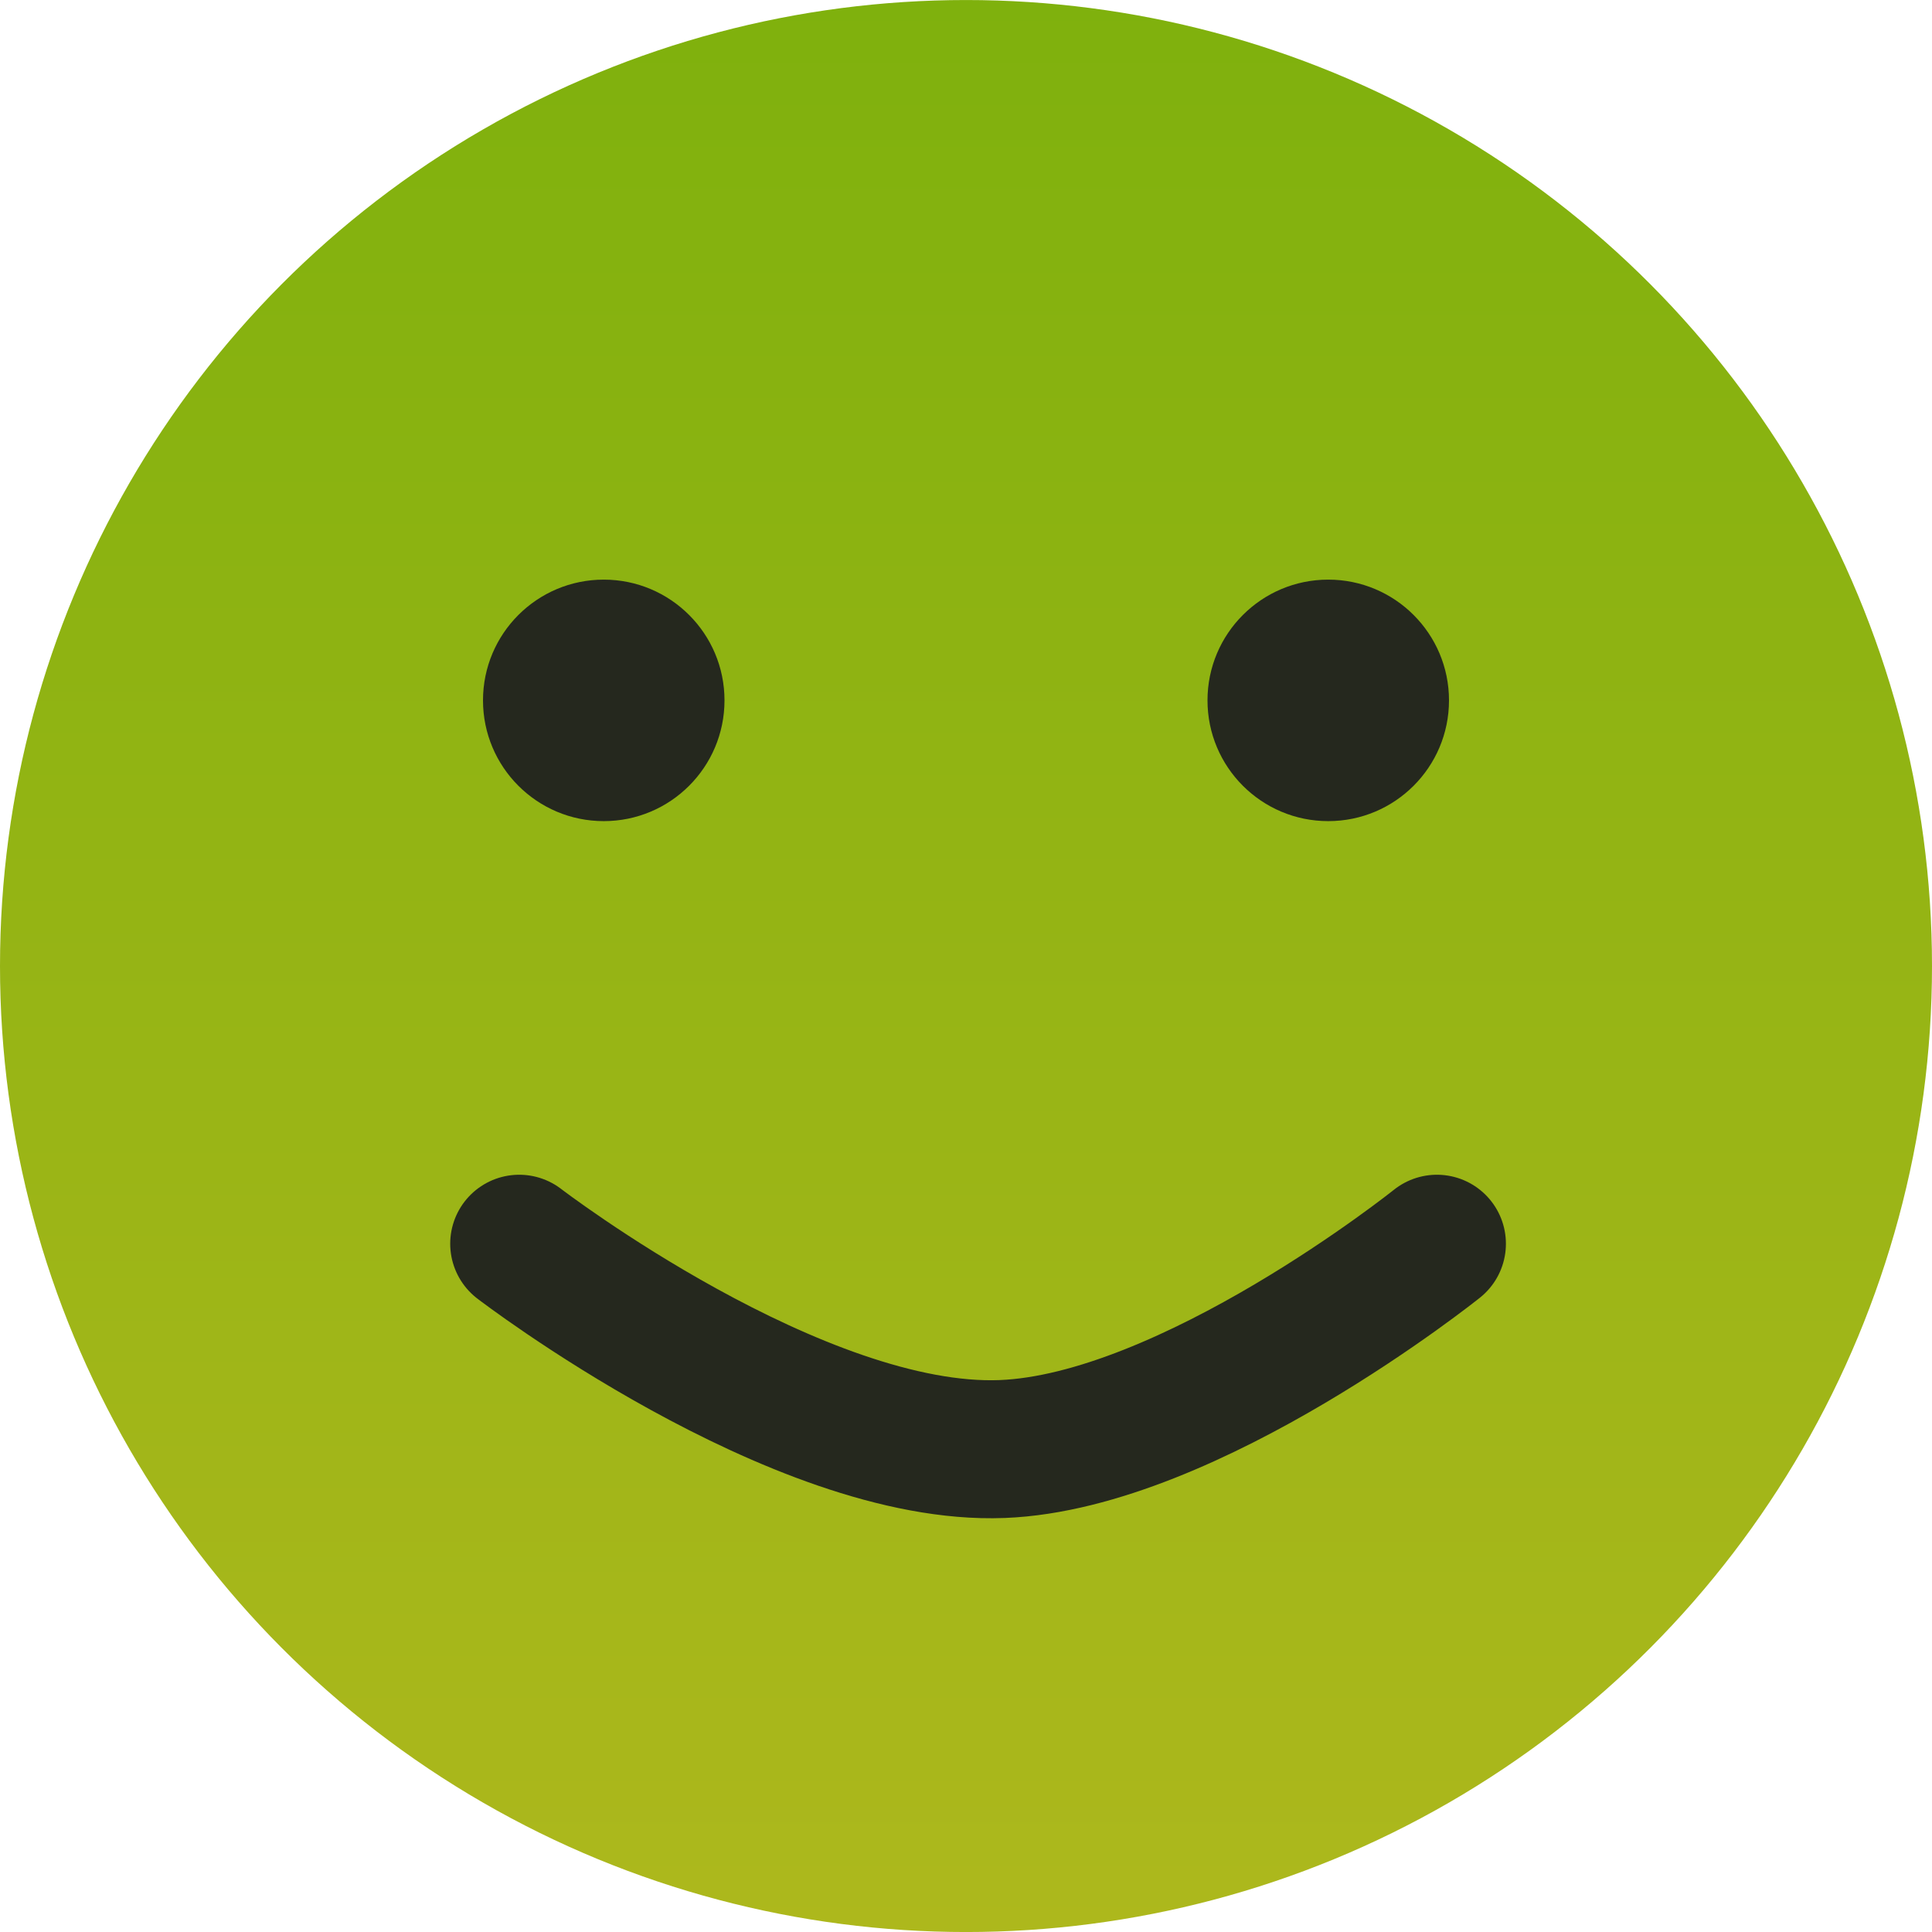 <svg width="70" height="70" viewBox="0 0 70 70" fill="none" xmlns="http://www.w3.org/2000/svg">
<circle cx="35" cy="35.001" r="35" fill="url(#paint0_linear_53_1331)"/>
<circle cx="21.875" cy="25.376" r="4.375" fill="#25281E"/>
<circle cx="48.125" cy="25.376" r="4.375" fill="#25281E"/>
<path d="M18.812 45.063C18.812 45.063 28.892 52.793 36.312 52.501C43.109 52.234 52.062 45.063 52.062 45.063" stroke="#25281E" stroke-width="5" stroke-linecap="round"/>
<defs>
<linearGradient id="paint0_linear_53_1331" x1="35" y1="0.001" x2="35" y2="162.501" gradientUnits="userSpaceOnUse">
<stop stop-color="#7FB10D"/>
<stop offset="1" stop-color="#EAC131"/>
</linearGradient>
</defs>
</svg>
